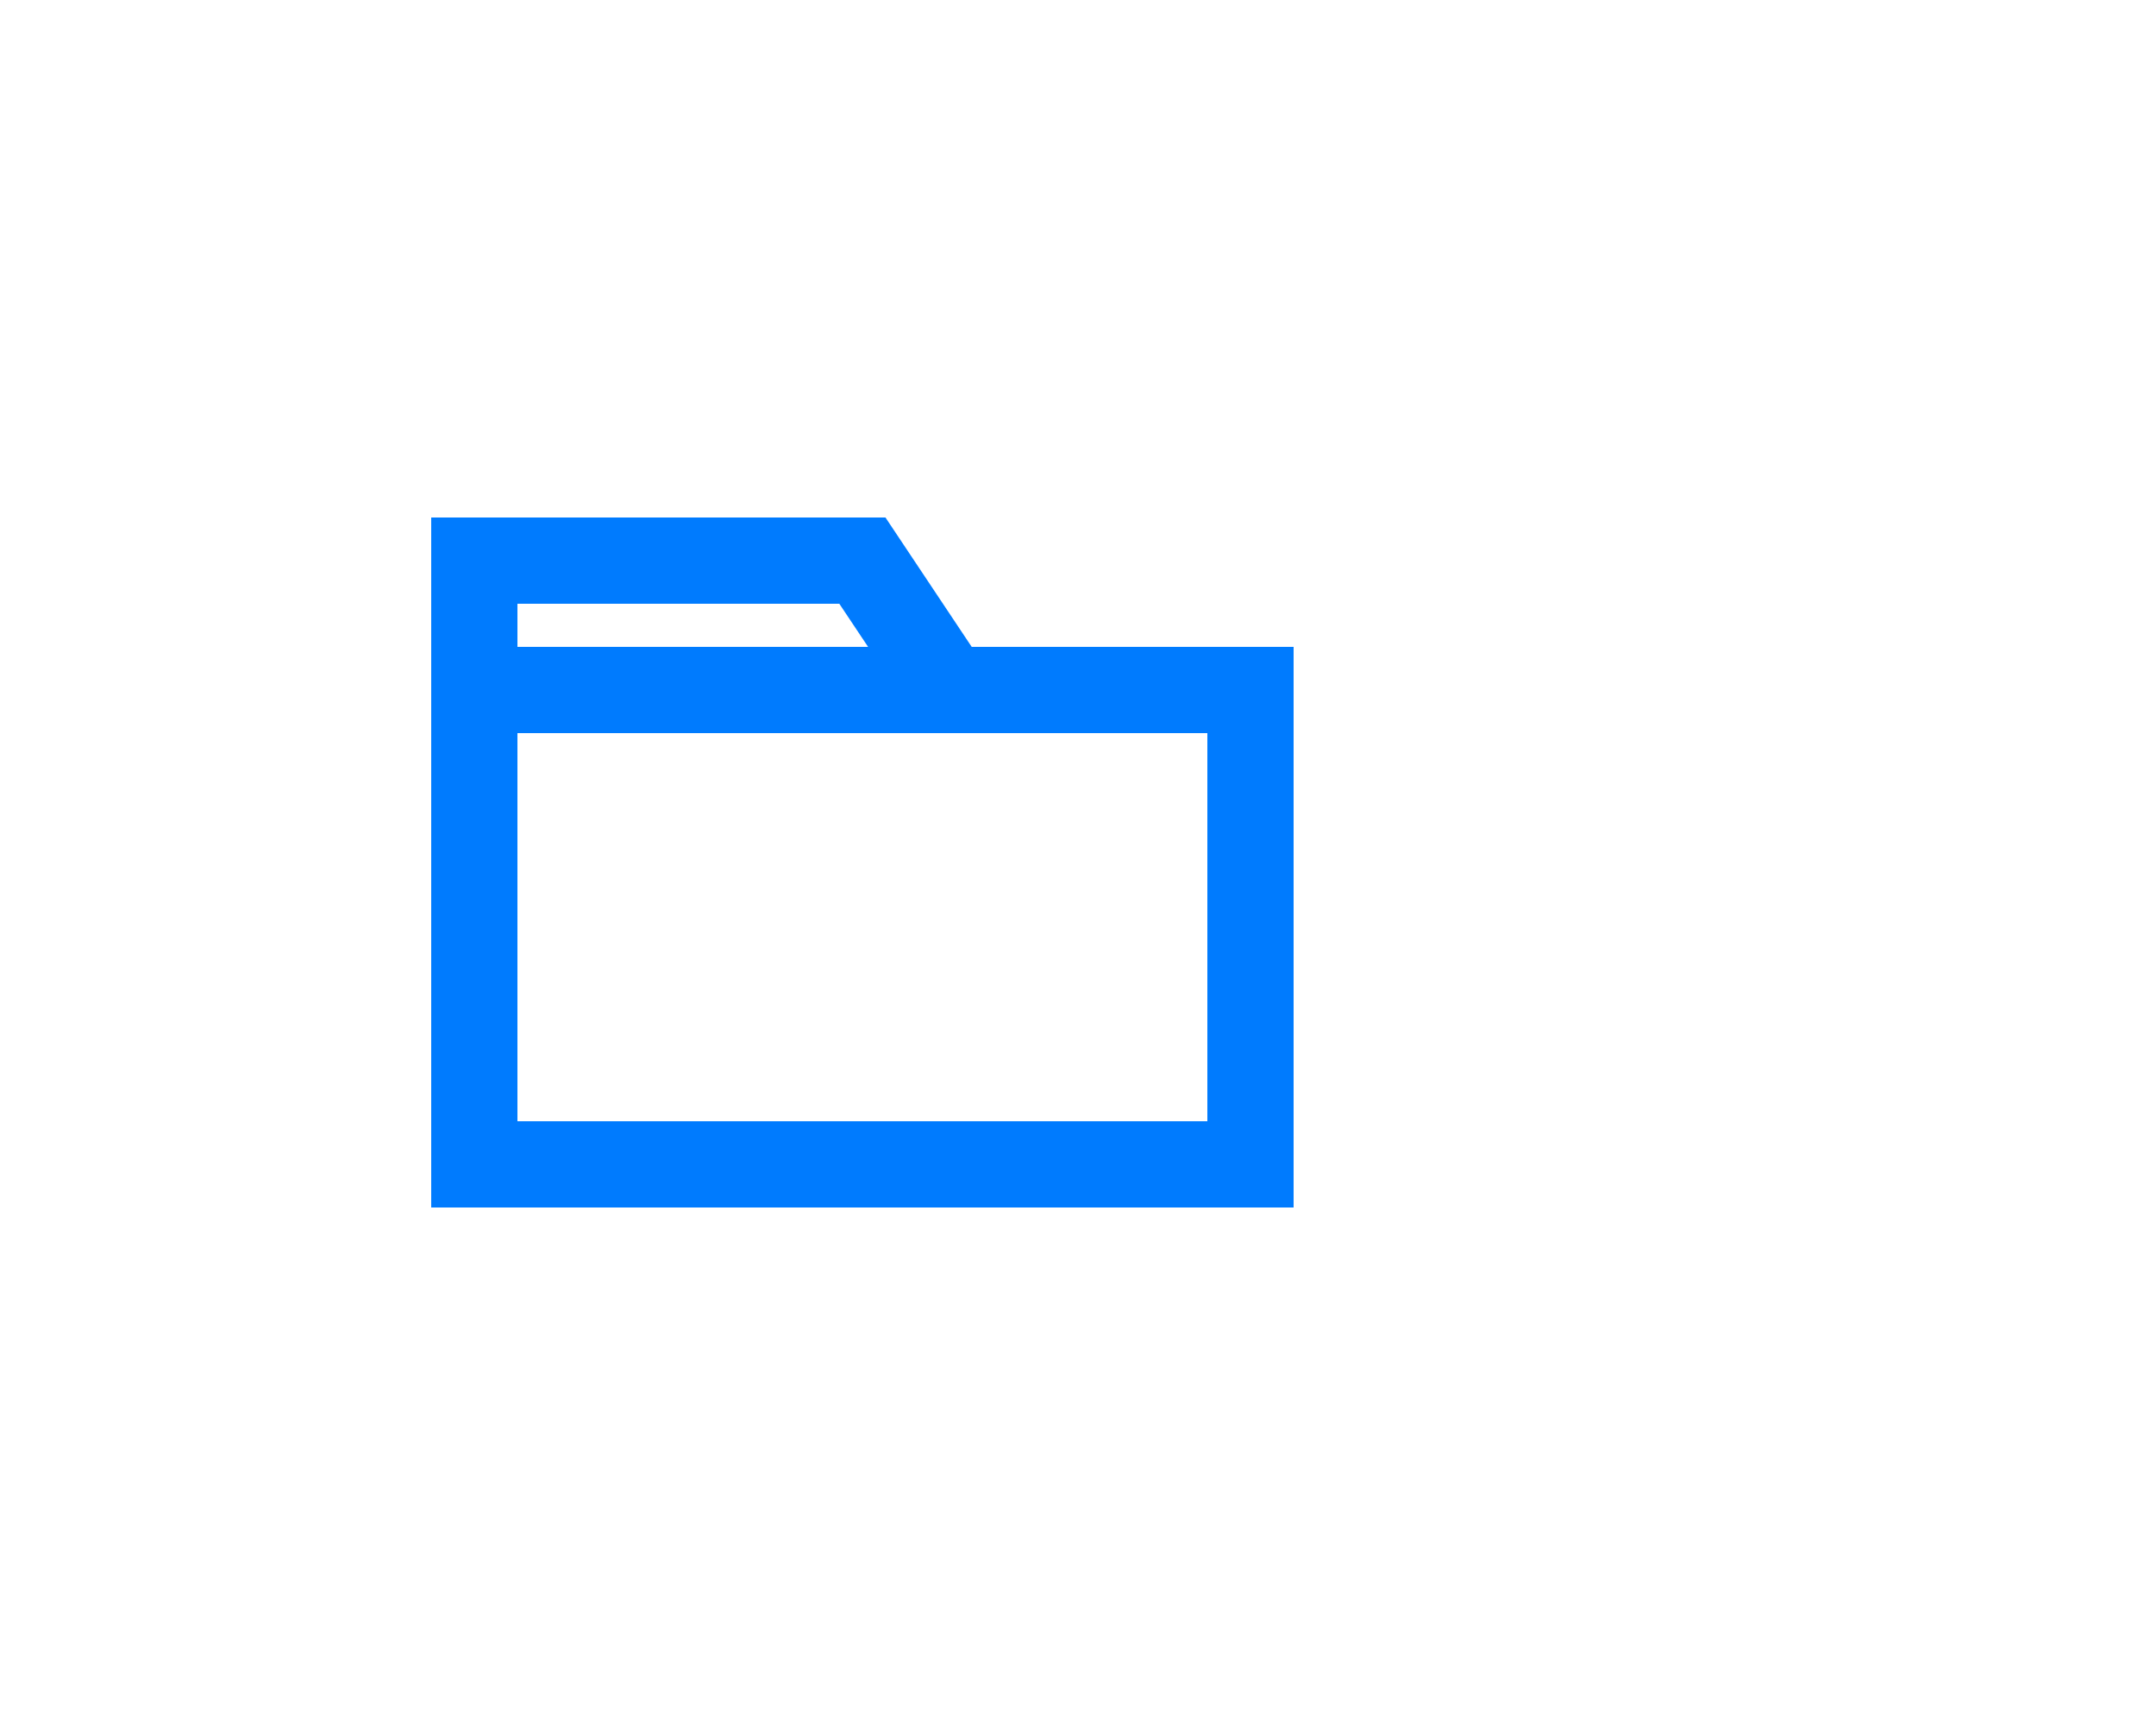 <?xml version="1.0" encoding="utf-8"?>
<!-- Generator: Adobe Illustrator 16.0.0, SVG Export Plug-In . SVG Version: 6.00 Build 0)  -->
<!DOCTYPE svg PUBLIC "-//W3C//DTD SVG 1.1//EN" "http://www.w3.org/Graphics/SVG/1.1/DTD/svg11.dtd">
<svg version="1.1" id="Layer_1" xmlns="http://www.w3.org/2000/svg" xmlns:xlink="http://www.w3.org/1999/xlink" x="0px" y="0px"
	 width="50px" height="40px" viewBox="0 0 50 40" enable-background="new 0 0 50 40" xml:space="preserve">
<title>Folder</title>
<desc>Created with Sketch.</desc>
<g id="Folder">
	<g id="ic-folder" transform="translate(8, 8)">
		<path id="Path_18915" fill="#007BFE" d="M14.535,7l-2-3H2v16h20V7H14.535z M4,6h7.465l0.667,1H4V6z M20,18H4V9h16V18z"/>
		<polygon id="Rectangle_4528" fill="none" points="0,0 24,0 24,24 0,24 		"/>
	</g>
</g>
</svg>
